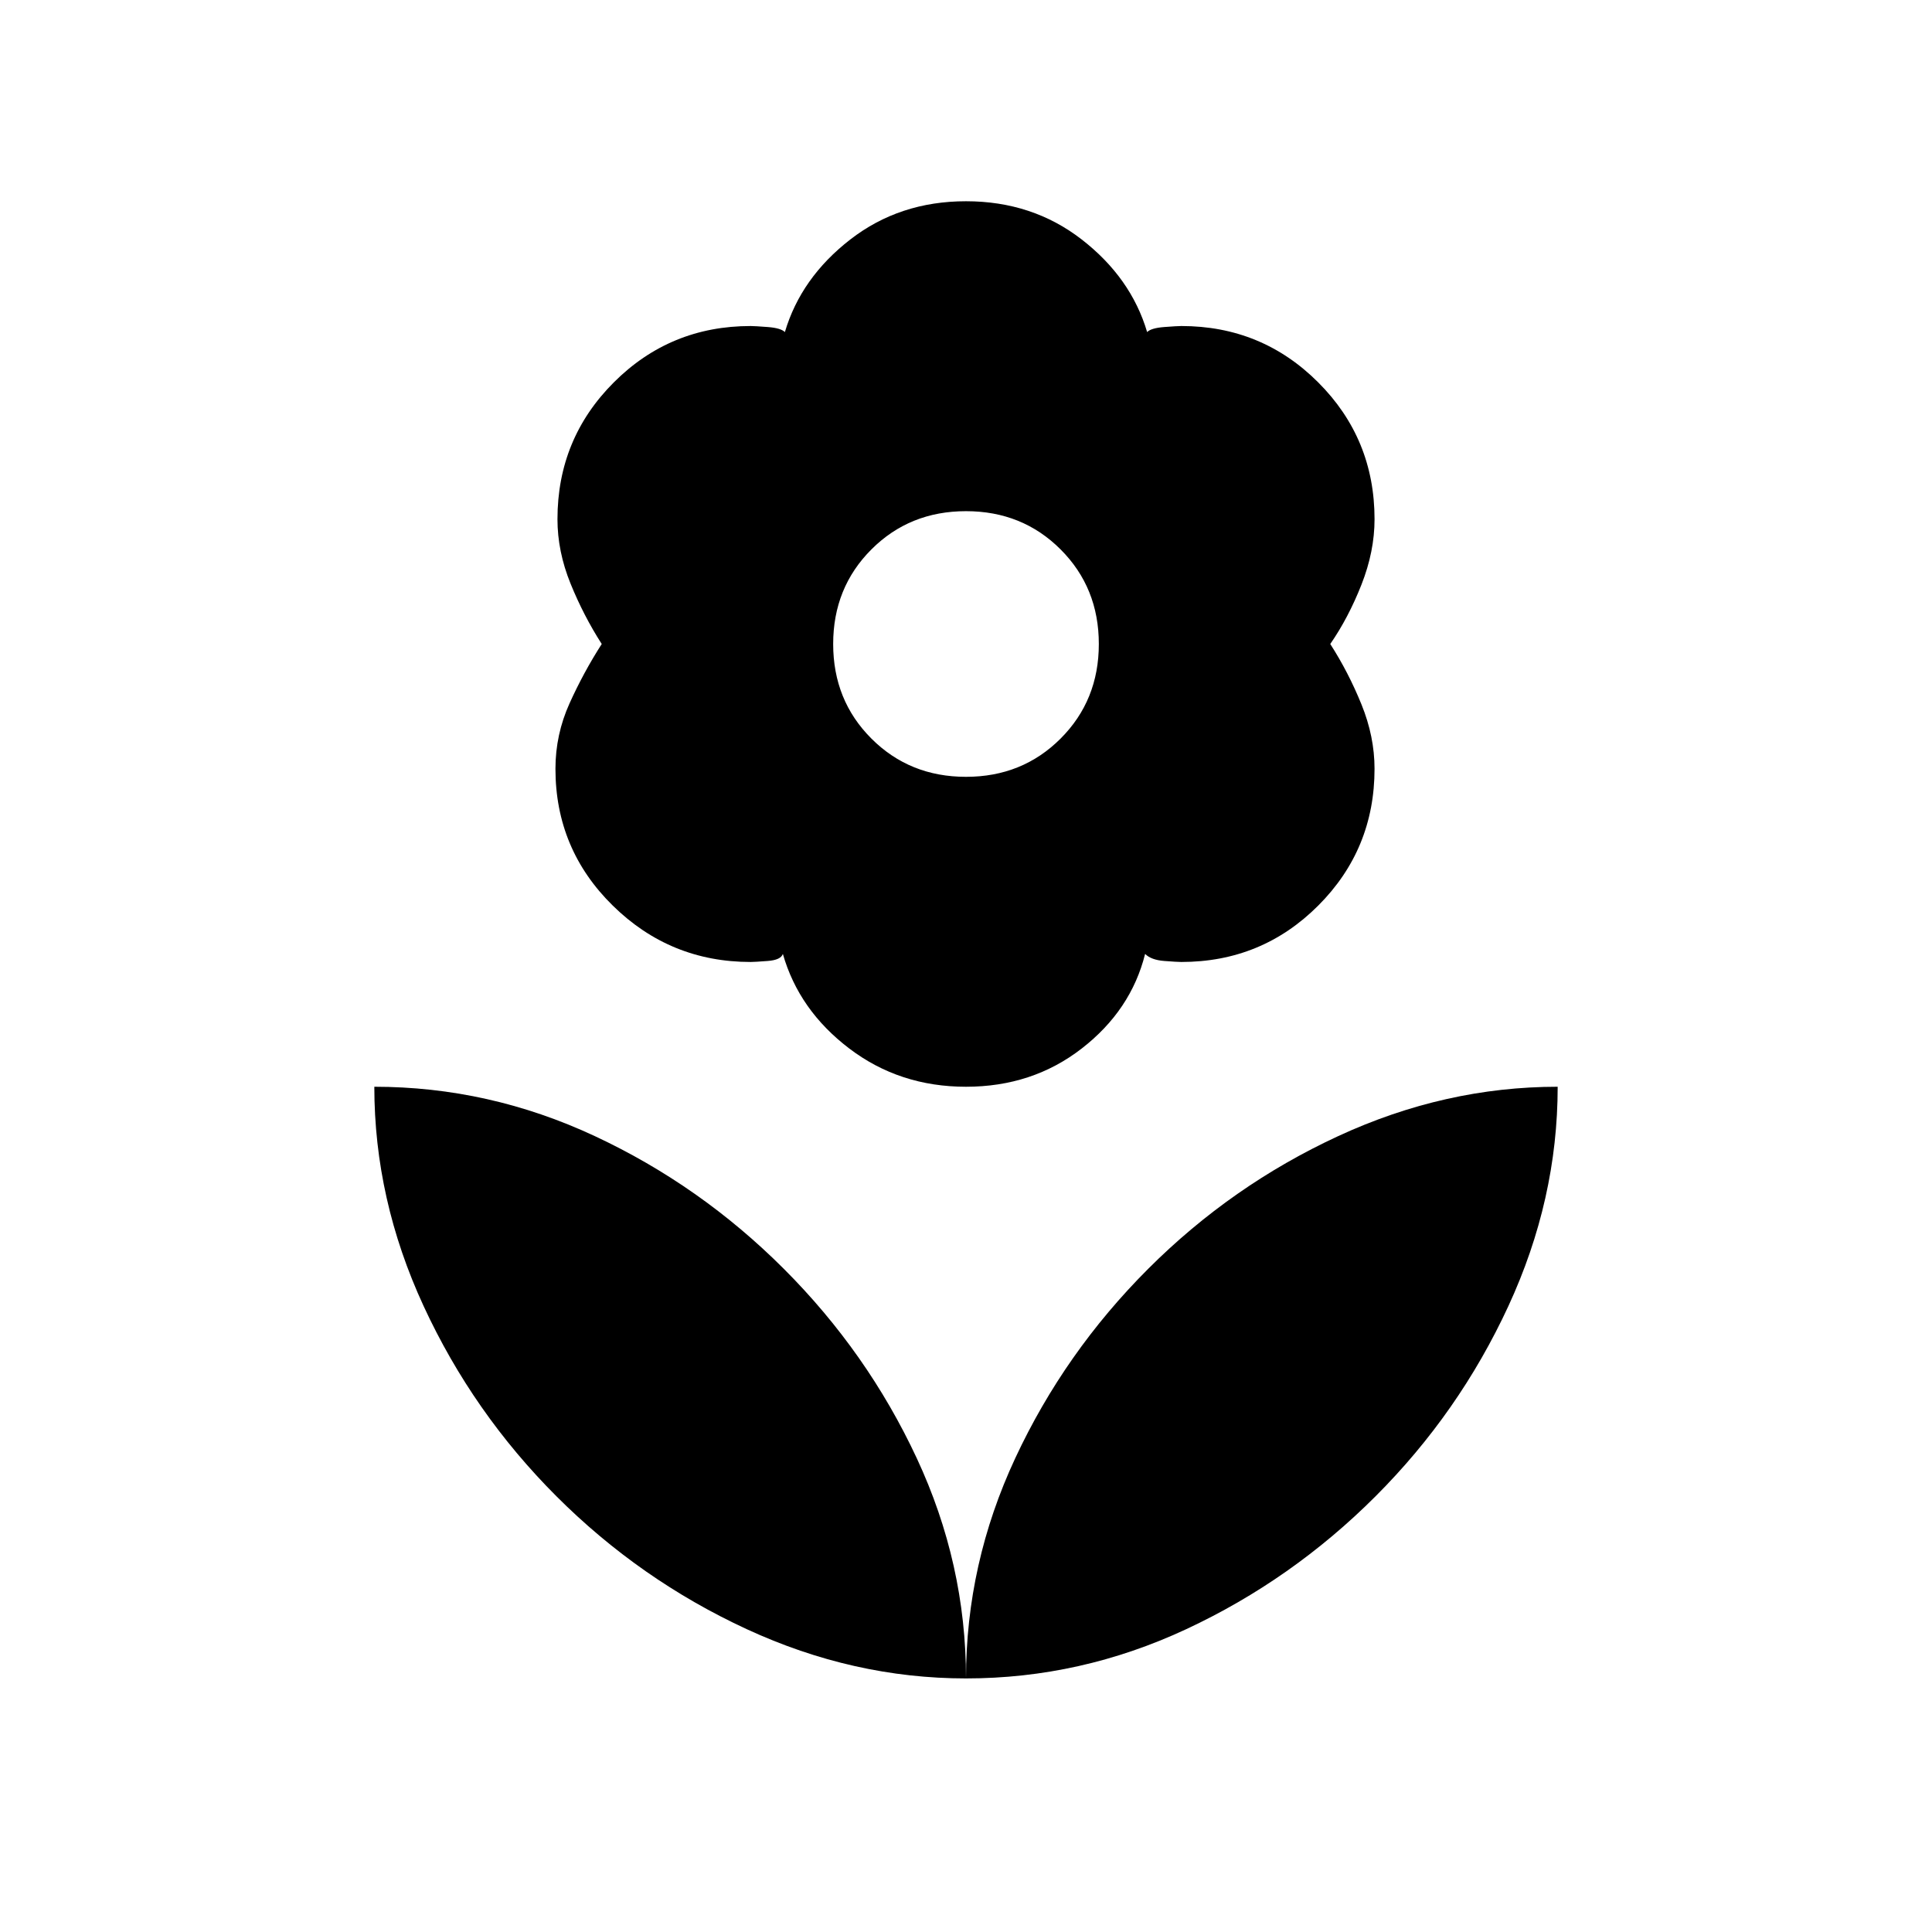 <svg xmlns="http://www.w3.org/2000/svg" height="24" viewBox="0 -960 960 960" width="24"><path d="M480-574q28 0 47-19t19-47q0-28-19-47t-47-19q-28 0-47 19t-19 47q0 28 19 47t47 19Zm0 154q-33 0-58-19t-33-47q-1 3-7.5 3.5t-8.5.5q-40 0-68.5-28T276-578q0-17 7-32.5t16-29.5q-9-14-15.5-30t-6.5-32q0-40 28-68t68-28q2 0 8.5.5t8.5 2.5q8-27 32.5-46t57.5-19q33 0 57.5 19t32.5 46q2-2 8.5-2.5t8.5-.5q40 0 68 28t28 68q0 16-6.5 32.5T661-640q9 14 15.5 30t6.5 32q0 40-28 68t-68 28q-2 0-8.5-.5T569-486q-7 28-31.5 47T480-420Zm0 294q0-57 24.5-109.5t66-94q41.5-41.5 94.5-66T774-420q0 56-24.5 109t-66 94.5q-41.5 41.5-94 66T480-126Zm0 0q0-57-24.5-109.5t-66-94q-41.5-41.5-94-66T186-420q0 56 24.5 109t66 94.5q41.5 41.5 94.5 66T480-126Z"/></svg>